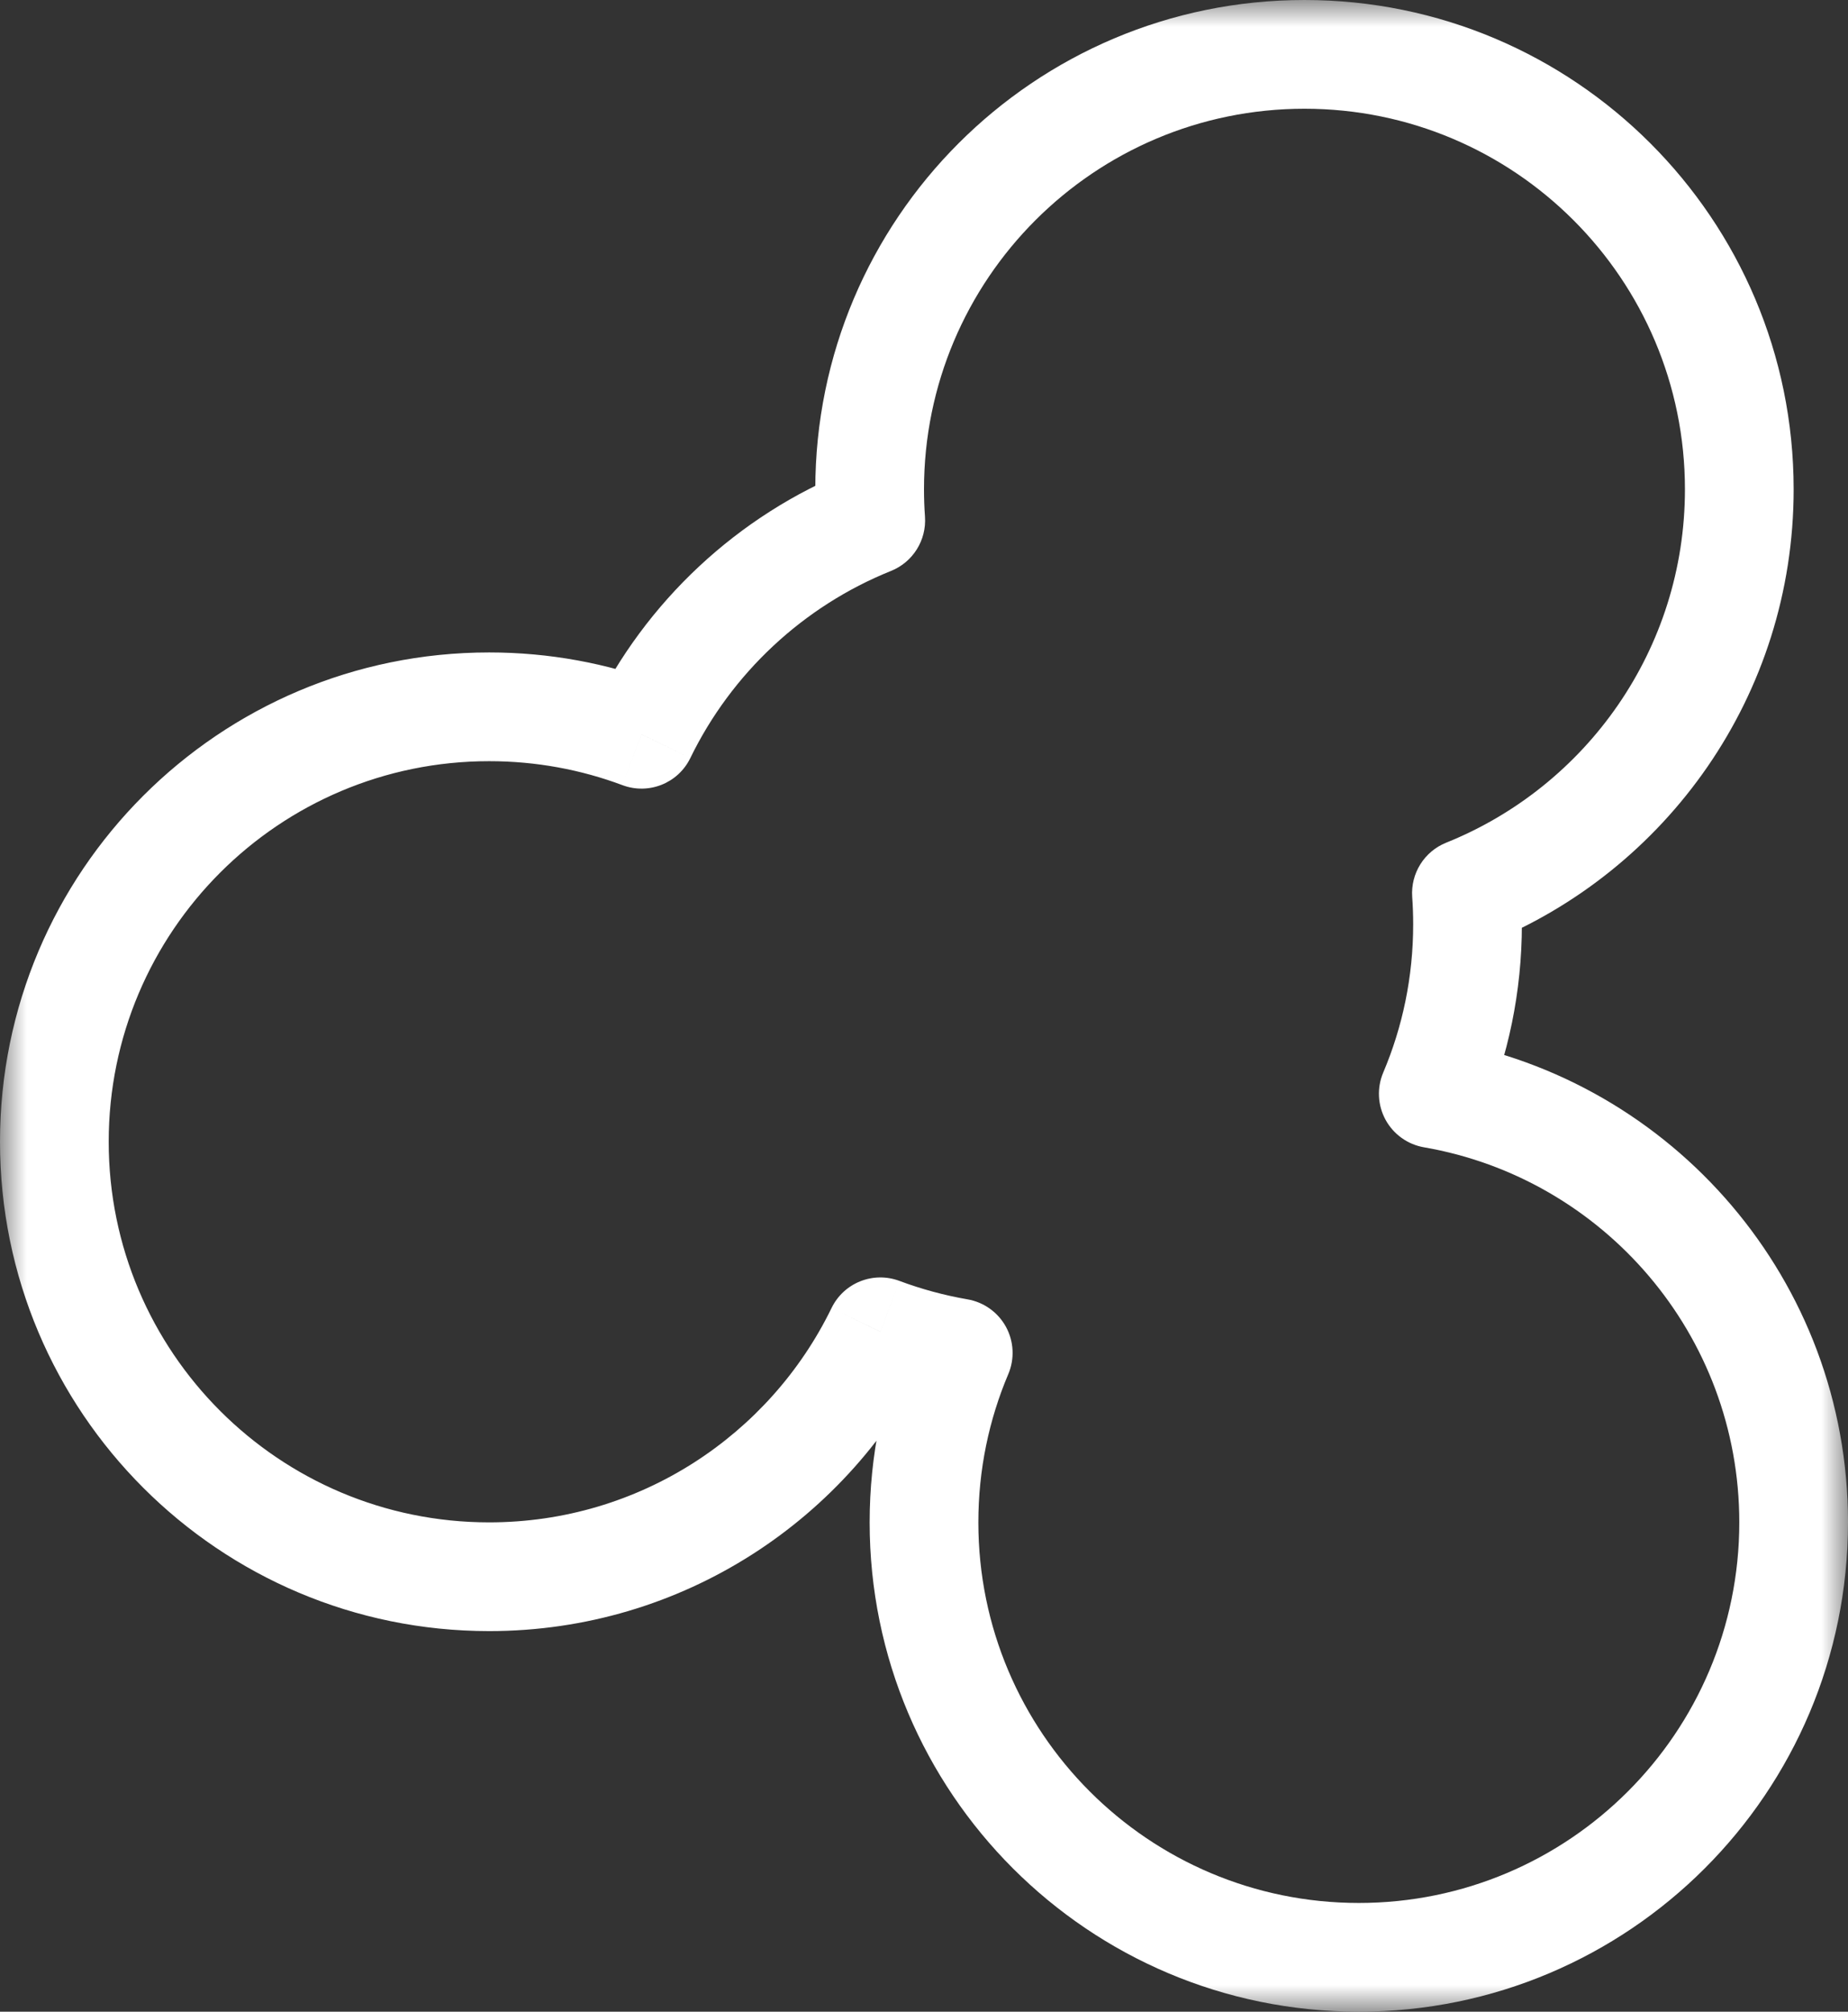 <svg width="34" height="37" viewBox="0 0 34 37" fill="none" xmlns="http://www.w3.org/2000/svg">
<rect x="0" y="0" width="34" height="37" fill="#333333" stroke="none"/>
<mask id="path-1-outside-1_49_939" maskUnits="userSpaceOnUse" x="0" y="0" width="34" height="37" fill="black">
<rect fill="white" width="34" height="37"/>
<path fill-rule="evenodd" clip-rule="evenodd" d="M26.98 16.427C29.922 15.245 32 12.365 32 9C32 4.582 28.418 1 24 1C19.582 1 16 4.582 16 9C16 9.193 16.007 9.384 16.02 9.573C14.174 10.315 12.668 11.725 11.802 13.505C10.93 13.178 9.986 13 9 13C4.582 13 1 16.582 1 21C1 25.418 4.582 29 9 29C12.165 29 14.9 27.162 16.198 24.495C16.657 24.667 17.136 24.798 17.63 24.883C17.224 25.841 17 26.894 17 28C17 32.418 20.582 36 25 36C29.418 36 33 32.418 33 28C33 24.049 30.136 20.767 26.37 20.117C26.776 19.159 27 18.106 27 17C27 16.807 26.993 16.616 26.98 16.427Z"/>
</mask>
<path d="M26.98 16.427L26.607 15.499C26.204 15.661 25.952 16.064 25.982 16.497L26.98 16.427ZM16.02 9.573L16.393 10.501C16.796 10.339 17.048 9.936 17.018 9.503L16.02 9.573ZM11.802 13.505L11.452 14.441C11.935 14.622 12.476 14.406 12.701 13.942L11.802 13.505ZM16.198 24.495L16.548 23.559C16.065 23.378 15.524 23.594 15.299 24.058L16.198 24.495ZM17.63 24.883L18.551 25.273C18.67 24.992 18.654 24.672 18.508 24.404C18.361 24.136 18.101 23.95 17.8 23.898L17.63 24.883ZM26.37 20.117L25.449 19.727C25.33 20.008 25.346 20.328 25.492 20.596C25.639 20.864 25.899 21.05 26.2 21.102L26.37 20.117ZM27.352 17.355C30.661 16.026 33 12.787 33 9H31C31 11.943 29.184 14.464 26.607 15.499L27.352 17.355ZM33 9C33 4.029 28.971 0 24 0V2C27.866 2 31 5.134 31 9H33ZM24 0C19.029 0 15 4.029 15 9H17C17 5.134 20.134 2 24 2V0ZM15 9C15 9.216 15.008 9.431 15.023 9.644L17.018 9.503C17.006 9.337 17 9.169 17 9H15ZM15.648 8.645C13.569 9.48 11.877 11.066 10.903 13.067L12.701 13.942C13.459 12.385 14.778 11.15 16.393 10.501L15.648 8.645ZM9 14C9.864 14 10.69 14.156 11.452 14.441L12.152 12.568C11.17 12.2 10.107 12 9 12V14ZM2 21C2 17.134 5.134 14 9 14V12C4.029 12 0 16.029 0 21H2ZM9 28C5.134 28 2 24.866 2 21H0C0 25.971 4.029 30 9 30V28ZM15.299 24.058C14.162 26.394 11.768 28 9 28V30C12.562 30 15.639 27.931 17.097 24.933L15.299 24.058ZM15.848 25.432C16.364 25.625 16.903 25.773 17.46 25.869L17.8 23.898C17.368 23.823 16.949 23.709 16.548 23.559L15.848 25.432ZM16.709 24.493C16.252 25.572 16 26.758 16 28H18C18 27.031 18.196 26.11 18.551 25.273L16.709 24.493ZM16 28C16 32.971 20.029 37 25 37V35C21.134 35 18 31.866 18 28H16ZM25 37C29.971 37 34 32.971 34 28H32C32 31.866 28.866 35 25 35V37ZM34 28C34 23.554 30.777 19.863 26.54 19.131L26.2 21.102C29.494 21.671 32 24.544 32 28H34ZM27.291 20.507C27.748 19.428 28 18.242 28 17H26C26 17.969 25.804 18.89 25.449 19.727L27.291 20.507ZM28 17C28 16.784 27.992 16.569 27.977 16.356L25.982 16.497C25.994 16.663 26 16.831 26 17H28Z" fill="white" mask="url(#path-1-outside-1_49_939)"/>
</svg>
